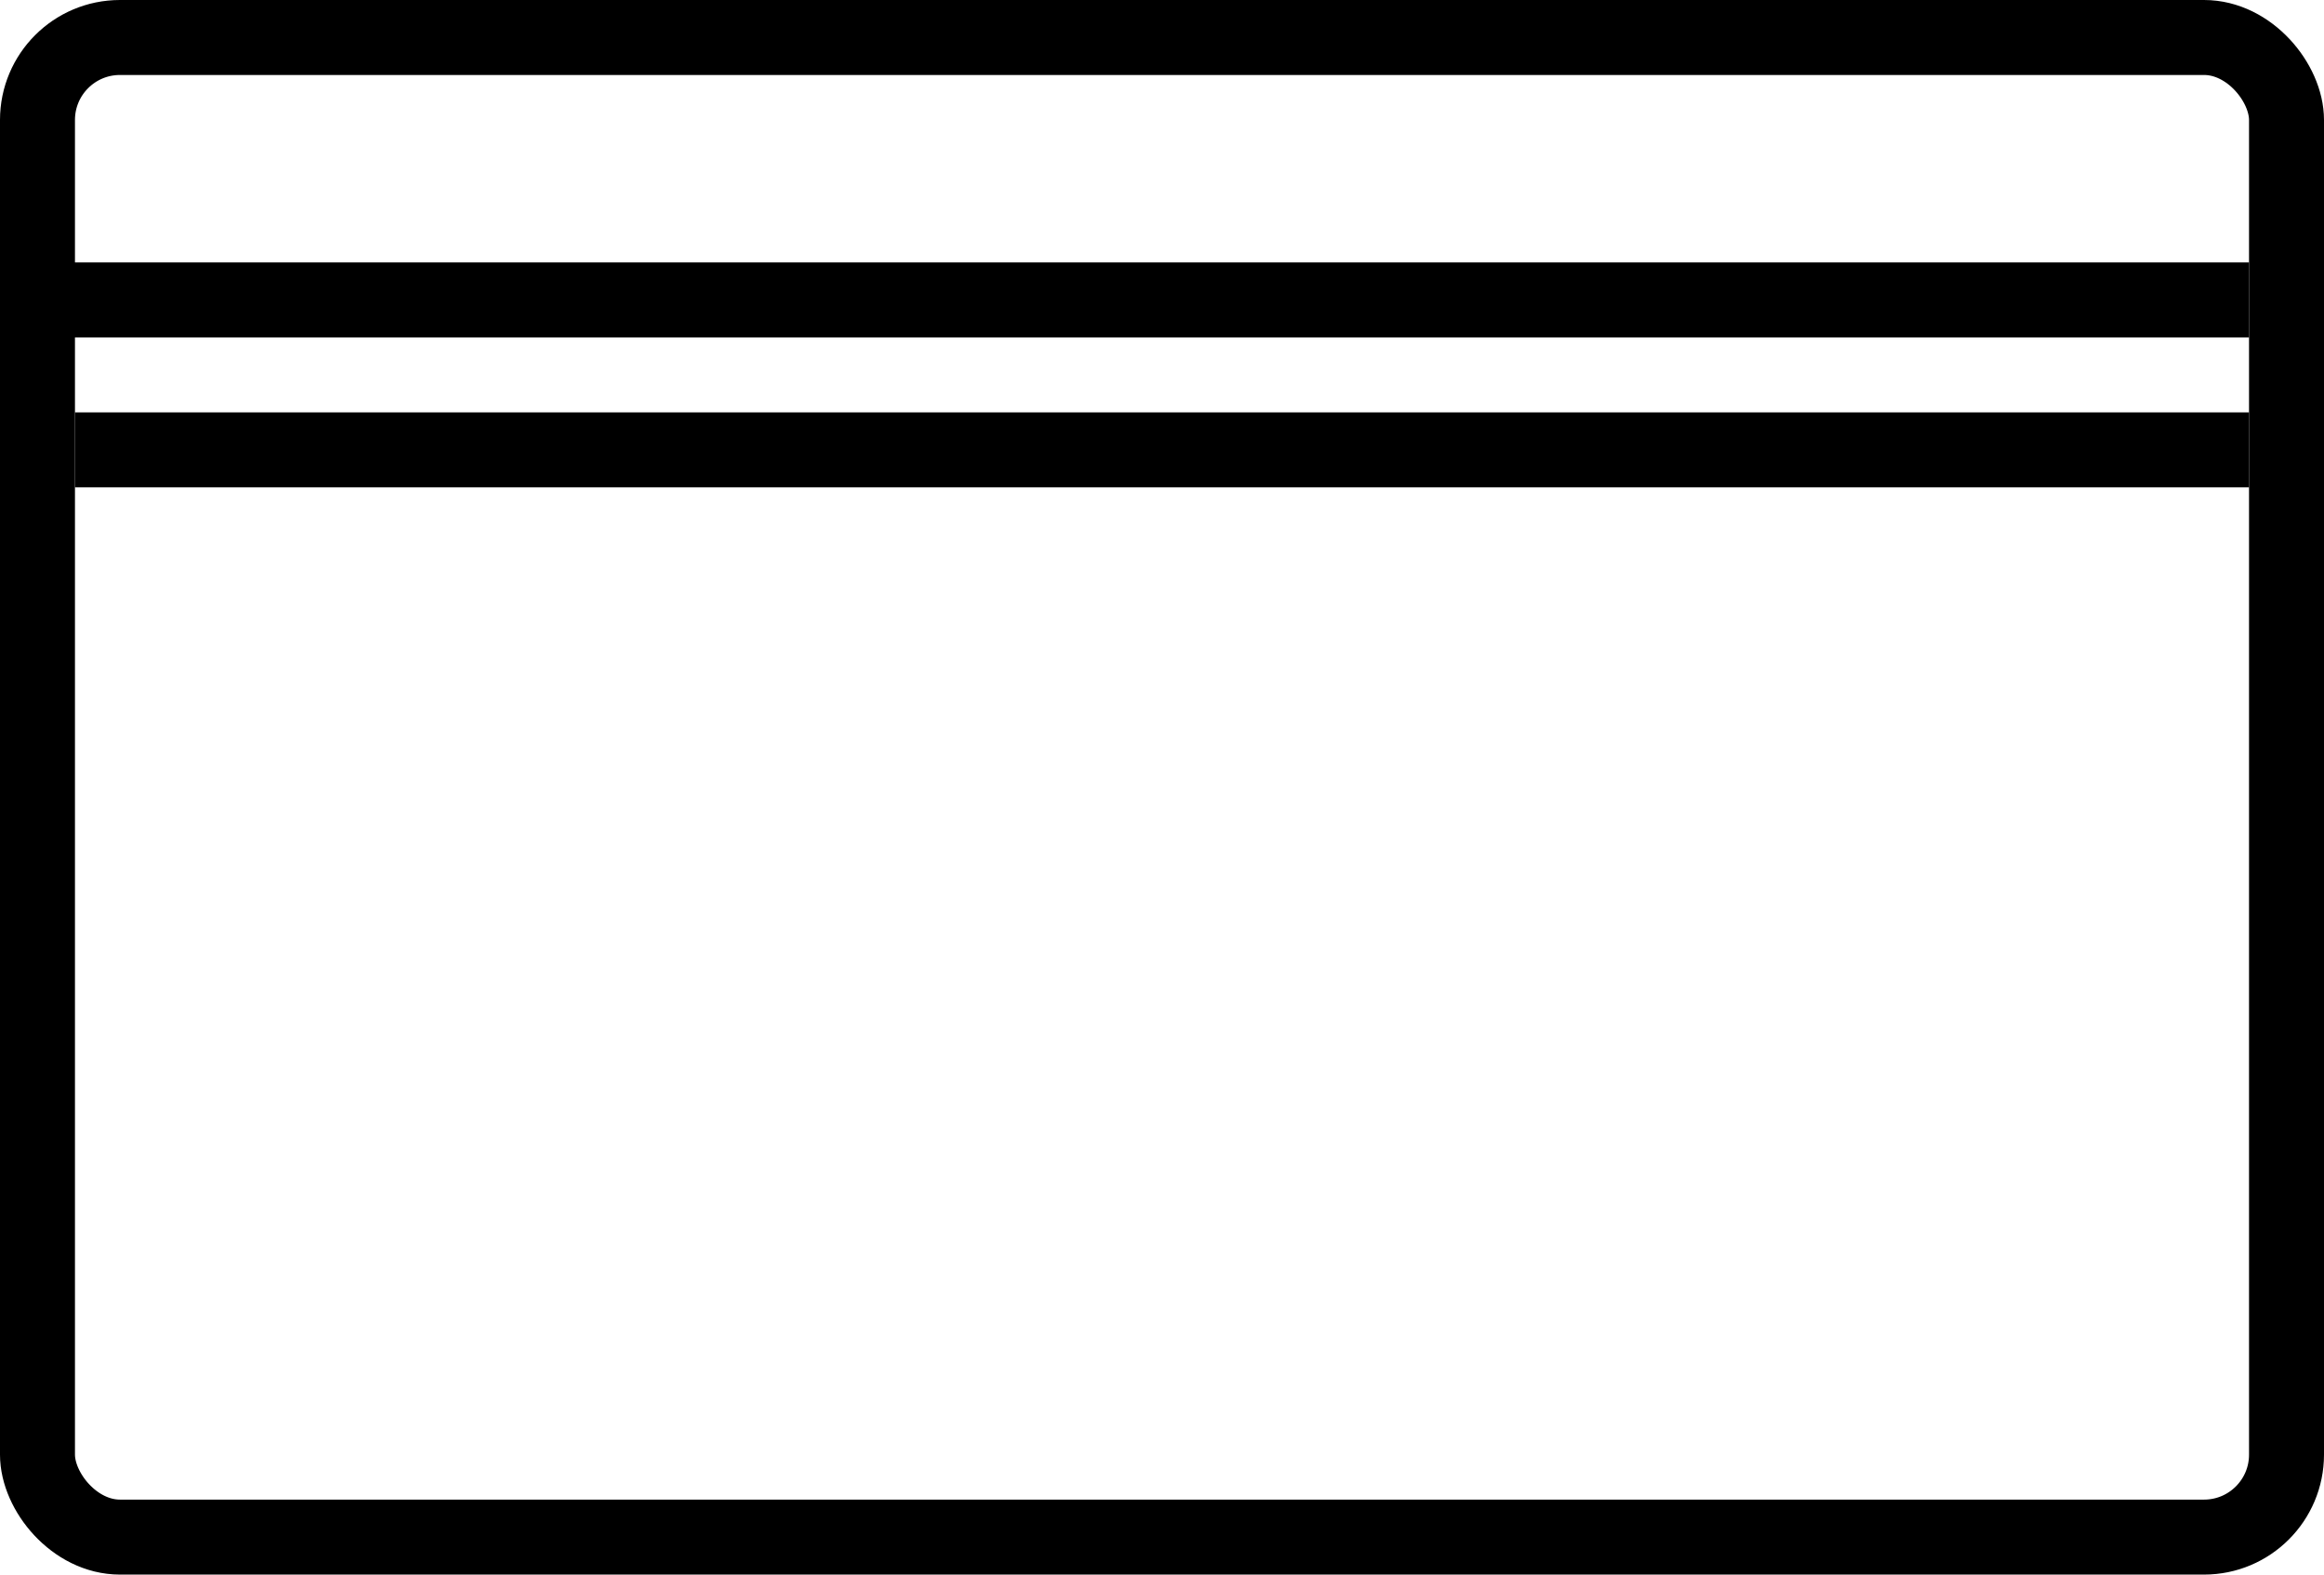 <svg xmlns="http://www.w3.org/2000/svg" viewBox="0 0 31 21"><defs><style>.cls-1{fill:none;stroke:#000;stroke-miterlimit:10;}</style></defs><g id="Layer_2" data-name="Layer 2"><g id="Layer_1-2" data-name="Layer 1"><rect class="cls-1" x="0.5" y="0.5" width="30" height="20" rx="1.1"/><line class="cls-1" y1="4" x2="30" y2="4"/><line class="cls-1" x1="1" y1="6" x2="30" y2="6"/></g></g></svg>